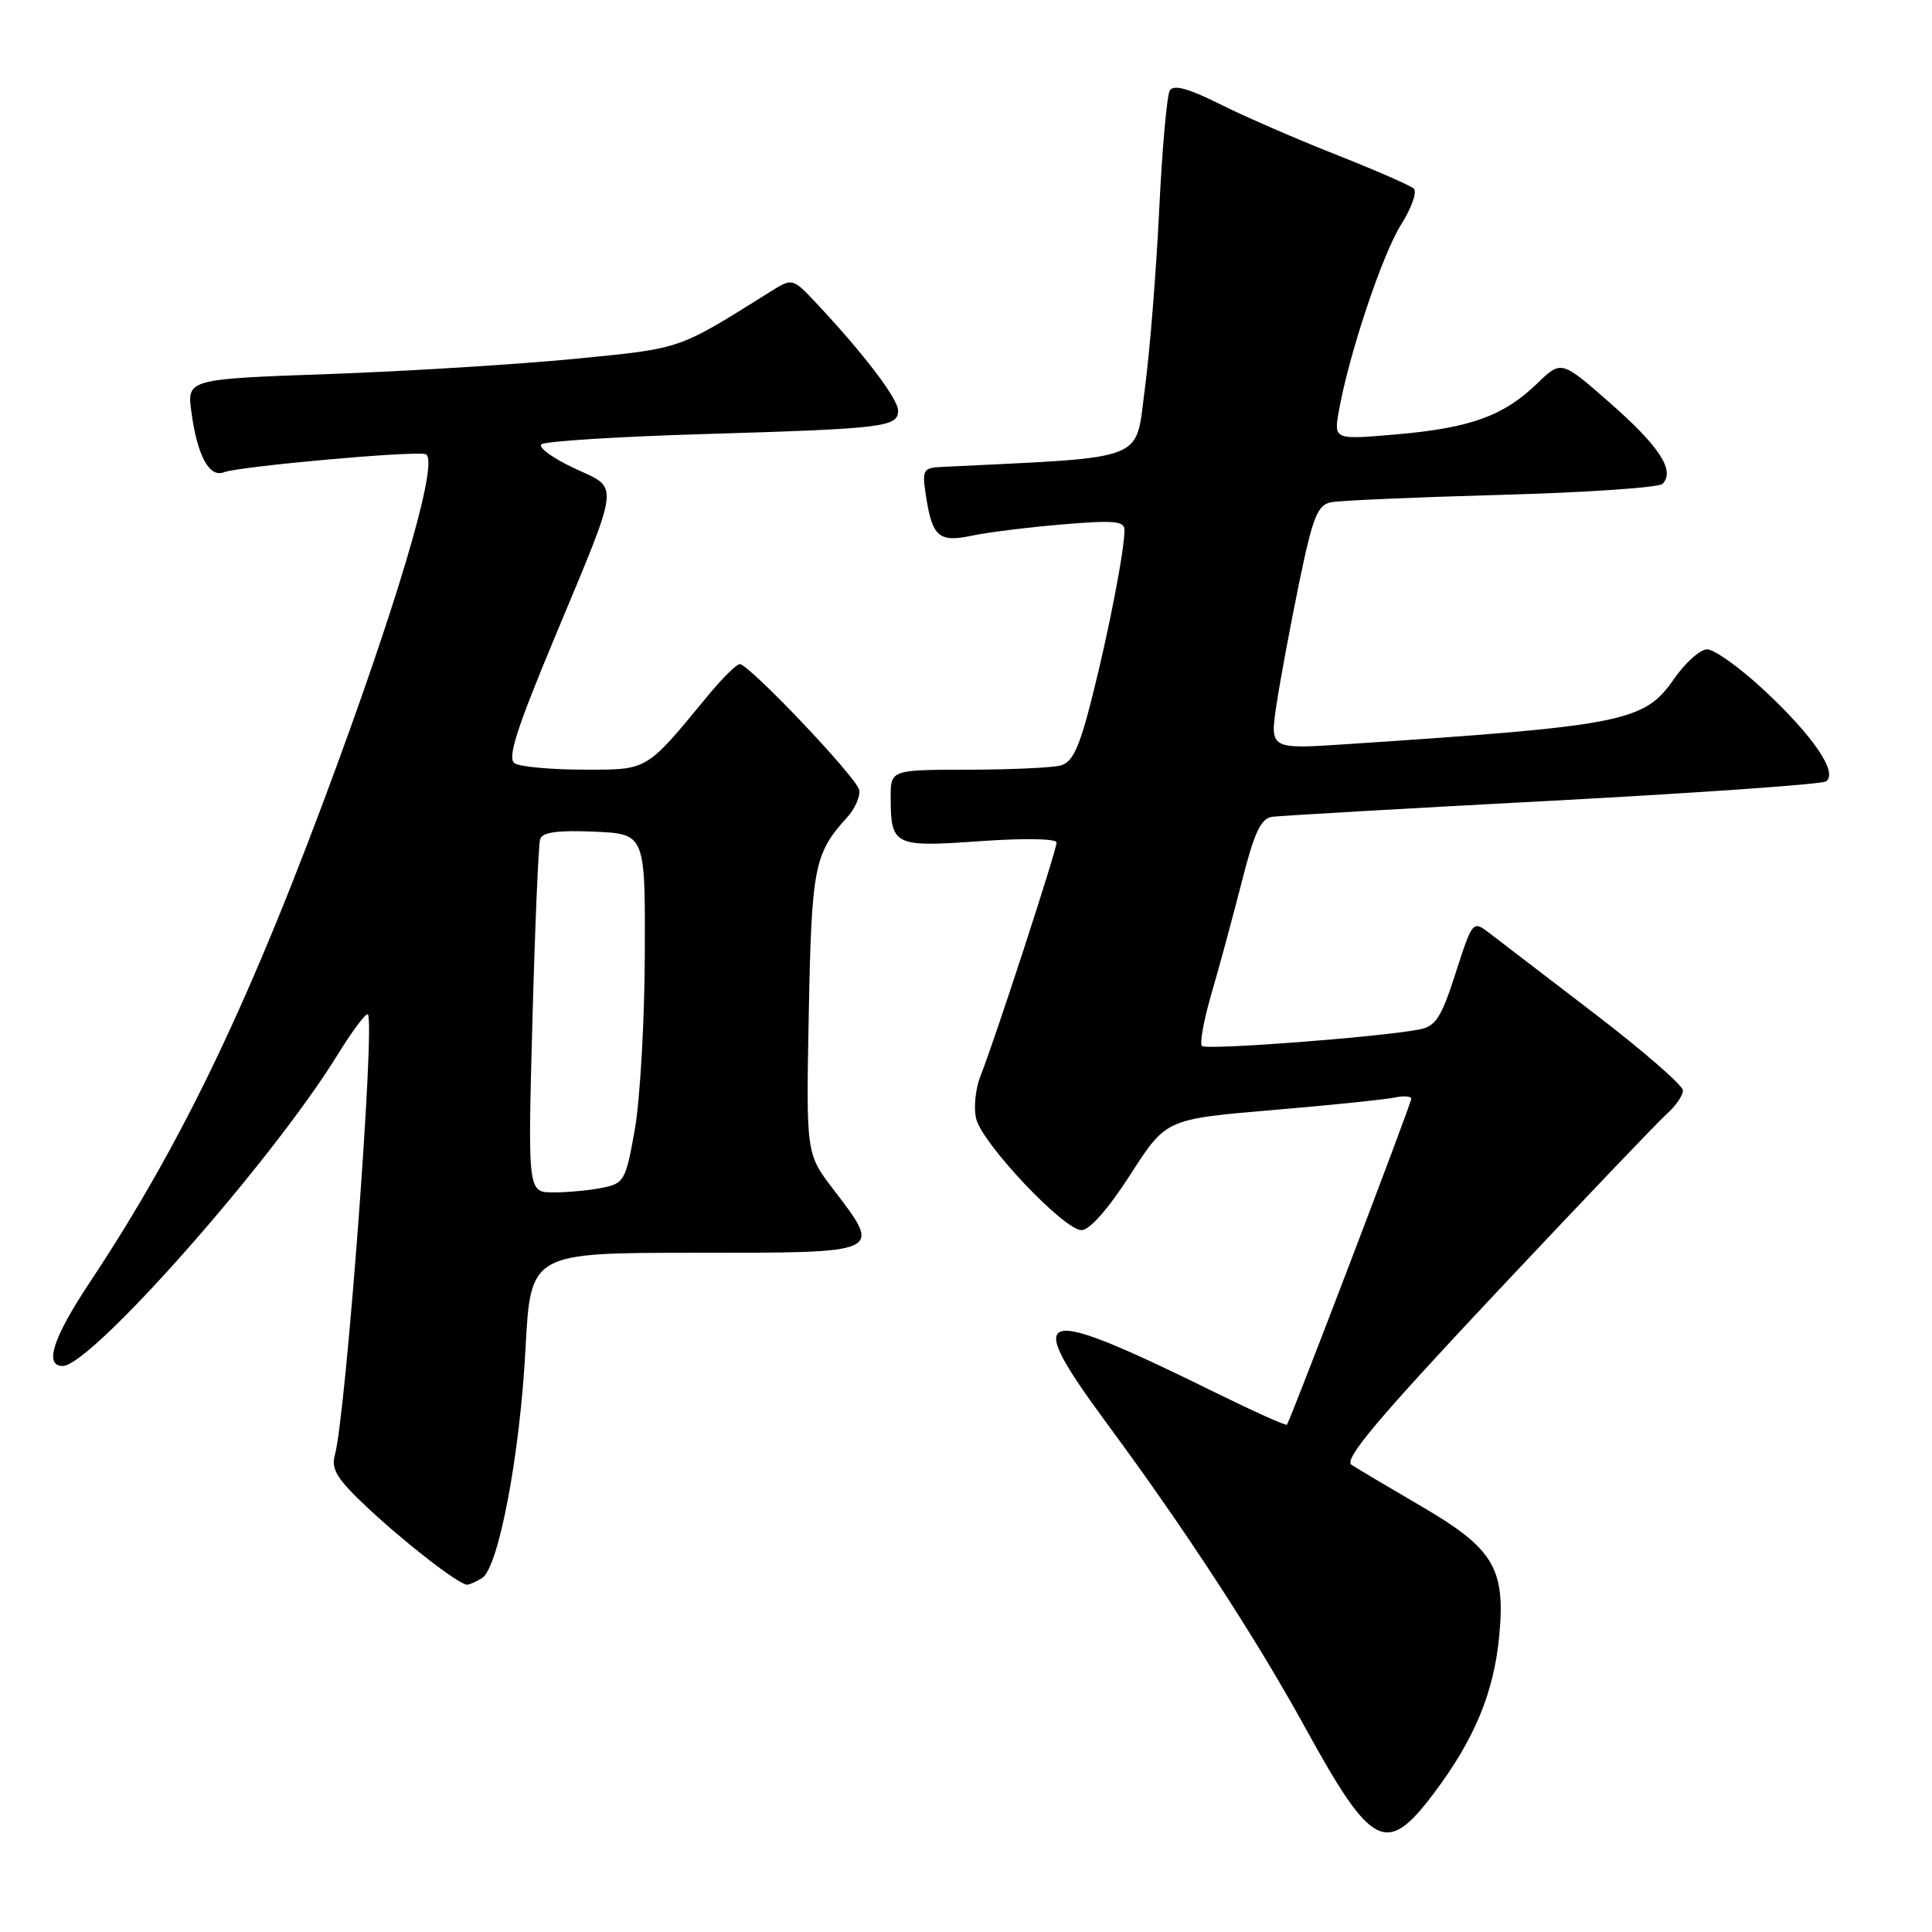 <?xml version="1.0" encoding="UTF-8" standalone="no"?>
<!DOCTYPE svg PUBLIC "-//W3C//DTD SVG 1.1//EN" "http://www.w3.org/Graphics/SVG/1.1/DTD/svg11.dtd" >
<svg xmlns="http://www.w3.org/2000/svg" xmlns:xlink="http://www.w3.org/1999/xlink" version="1.1" viewBox="0 0 256 256">
 <g >
 <path fill="currentColor"
d=" M 189.93 237.70 C 195.36 230.52 197.96 224.27 198.66 216.72 C 199.50 207.79 197.90 205.16 188.23 199.53 C 183.98 197.05 179.87 194.61 179.09 194.10 C 178.01 193.40 182.40 188.17 198.20 171.34 C 209.49 159.33 219.69 148.64 220.86 147.60 C 222.04 146.55 223.00 145.15 223.00 144.49 C 223.00 143.83 217.78 139.29 211.39 134.39 C 205.01 129.50 198.74 124.70 197.46 123.72 C 195.14 121.93 195.14 121.93 192.88 128.93 C 190.98 134.85 190.24 136.00 188.07 136.41 C 182.76 137.43 159.84 139.17 159.27 138.60 C 158.94 138.27 159.50 135.19 160.50 131.75 C 161.51 128.31 163.31 121.67 164.50 117.00 C 166.20 110.28 167.06 108.44 168.58 108.23 C 169.63 108.09 186.32 107.12 205.66 106.10 C 225.00 105.07 241.32 103.92 241.92 103.55 C 243.65 102.48 240.29 97.53 233.69 91.40 C 230.50 88.43 227.12 86.02 226.19 86.04 C 225.26 86.06 223.29 87.83 221.80 89.98 C 217.89 95.64 215.21 96.17 178.38 98.61 C 168.26 99.28 168.26 99.28 169.14 93.39 C 169.63 90.15 170.98 82.88 172.14 77.24 C 173.96 68.45 174.57 66.91 176.38 66.55 C 177.55 66.32 187.70 65.88 198.94 65.57 C 210.19 65.26 219.79 64.61 220.29 64.11 C 222.00 62.40 219.91 59.17 213.40 53.45 C 206.88 47.72 206.88 47.72 203.69 50.81 C 199.26 55.10 194.85 56.70 185.11 57.55 C 176.72 58.28 176.72 58.28 177.42 54.39 C 178.75 46.91 183.17 33.69 185.66 29.75 C 187.04 27.56 187.79 25.42 187.34 25.00 C 186.88 24.57 182.22 22.54 177.00 20.48 C 171.78 18.42 164.85 15.41 161.61 13.78 C 157.49 11.72 155.51 11.18 155.01 11.98 C 154.62 12.61 153.99 19.73 153.60 27.81 C 153.21 35.89 152.36 46.55 151.70 51.50 C 150.39 61.32 152.47 60.51 124.81 61.87 C 122.29 61.99 122.16 62.23 122.70 65.75 C 123.53 71.14 124.42 71.91 128.78 70.98 C 130.83 70.54 136.21 69.87 140.75 69.49 C 147.54 68.91 149.00 69.04 149.00 70.21 C 149.00 72.89 146.95 83.50 144.76 92.19 C 143.04 99.05 142.15 100.99 140.54 101.43 C 139.42 101.73 133.89 101.98 128.25 101.99 C 118.00 102.00 118.00 102.00 118.02 105.75 C 118.04 112.06 118.48 112.27 129.86 111.46 C 135.80 111.04 140.00 111.12 140.00 111.65 C 140.00 112.69 131.78 137.92 129.92 142.57 C 129.25 144.26 128.99 146.82 129.35 148.25 C 130.18 151.58 140.99 163.00 143.30 163.00 C 144.38 163.00 146.86 160.18 149.78 155.64 C 154.50 148.29 154.50 148.29 168.50 147.10 C 176.20 146.45 183.51 145.70 184.75 145.44 C 185.99 145.18 187.00 145.24 187.00 145.59 C 187.00 146.23 170.96 188.28 170.52 188.78 C 170.38 188.93 166.27 187.09 161.39 184.69 C 137.08 172.72 135.30 173.21 146.77 188.75 C 157.12 202.77 166.43 217.06 172.99 229.00 C 181.76 244.96 183.70 245.96 189.93 237.70 Z  M 63.89 209.09 C 66.06 207.71 68.90 192.75 69.63 178.75 C 70.31 166.00 70.31 166.00 92.15 166.00 C 117.22 166.00 116.93 166.13 110.41 157.58 C 106.81 152.88 106.81 152.88 107.17 134.19 C 107.54 114.90 107.89 113.10 112.22 108.34 C 113.30 107.15 114.03 105.49 113.84 104.65 C 113.46 102.96 99.25 88.00 98.02 88.00 C 97.59 88.00 95.66 89.91 93.74 92.25 C 85.51 102.24 85.91 102.00 77.30 101.98 C 73.01 101.98 68.91 101.60 68.20 101.14 C 67.19 100.51 68.39 96.73 73.45 84.59 C 82.32 63.29 82.13 64.87 76.04 62.02 C 73.25 60.71 71.31 59.30 71.73 58.88 C 72.15 58.47 81.95 57.85 93.50 57.51 C 117.20 56.80 119.00 56.58 119.00 54.40 C 119.00 52.85 114.46 46.88 108.26 40.27 C 105.01 36.81 105.01 36.81 102.06 38.66 C 89.64 46.43 90.49 46.13 76.15 47.55 C 68.64 48.28 54.01 49.19 43.63 49.56 C 24.76 50.23 24.76 50.23 25.37 54.65 C 26.15 60.40 27.73 63.32 29.66 62.58 C 31.67 61.80 54.50 59.74 56.36 60.17 C 58.22 60.59 53.59 76.93 44.86 100.81 C 33.33 132.31 24.33 151.18 11.91 169.90 C 7.02 177.26 5.81 181.00 8.31 181.00 C 12.06 181.00 35.97 153.95 44.65 139.89 C 46.66 136.63 48.50 134.17 48.74 134.41 C 49.74 135.41 45.84 187.49 44.37 192.81 C 43.86 194.68 44.66 195.99 48.62 199.70 C 53.68 204.46 60.86 210.01 61.90 209.98 C 62.23 209.98 63.12 209.57 63.89 209.09 Z  M 70.55 135.25 C 70.89 122.74 71.35 111.92 71.57 111.20 C 71.86 110.27 73.86 109.99 78.74 110.20 C 85.50 110.50 85.50 110.50 85.44 126.50 C 85.41 135.30 84.81 145.71 84.12 149.64 C 82.92 156.43 82.71 156.81 79.80 157.39 C 78.12 157.73 75.22 158.00 73.34 158.00 C 69.93 158.00 69.93 158.00 70.55 135.25 Z "/>
</g>
</svg>